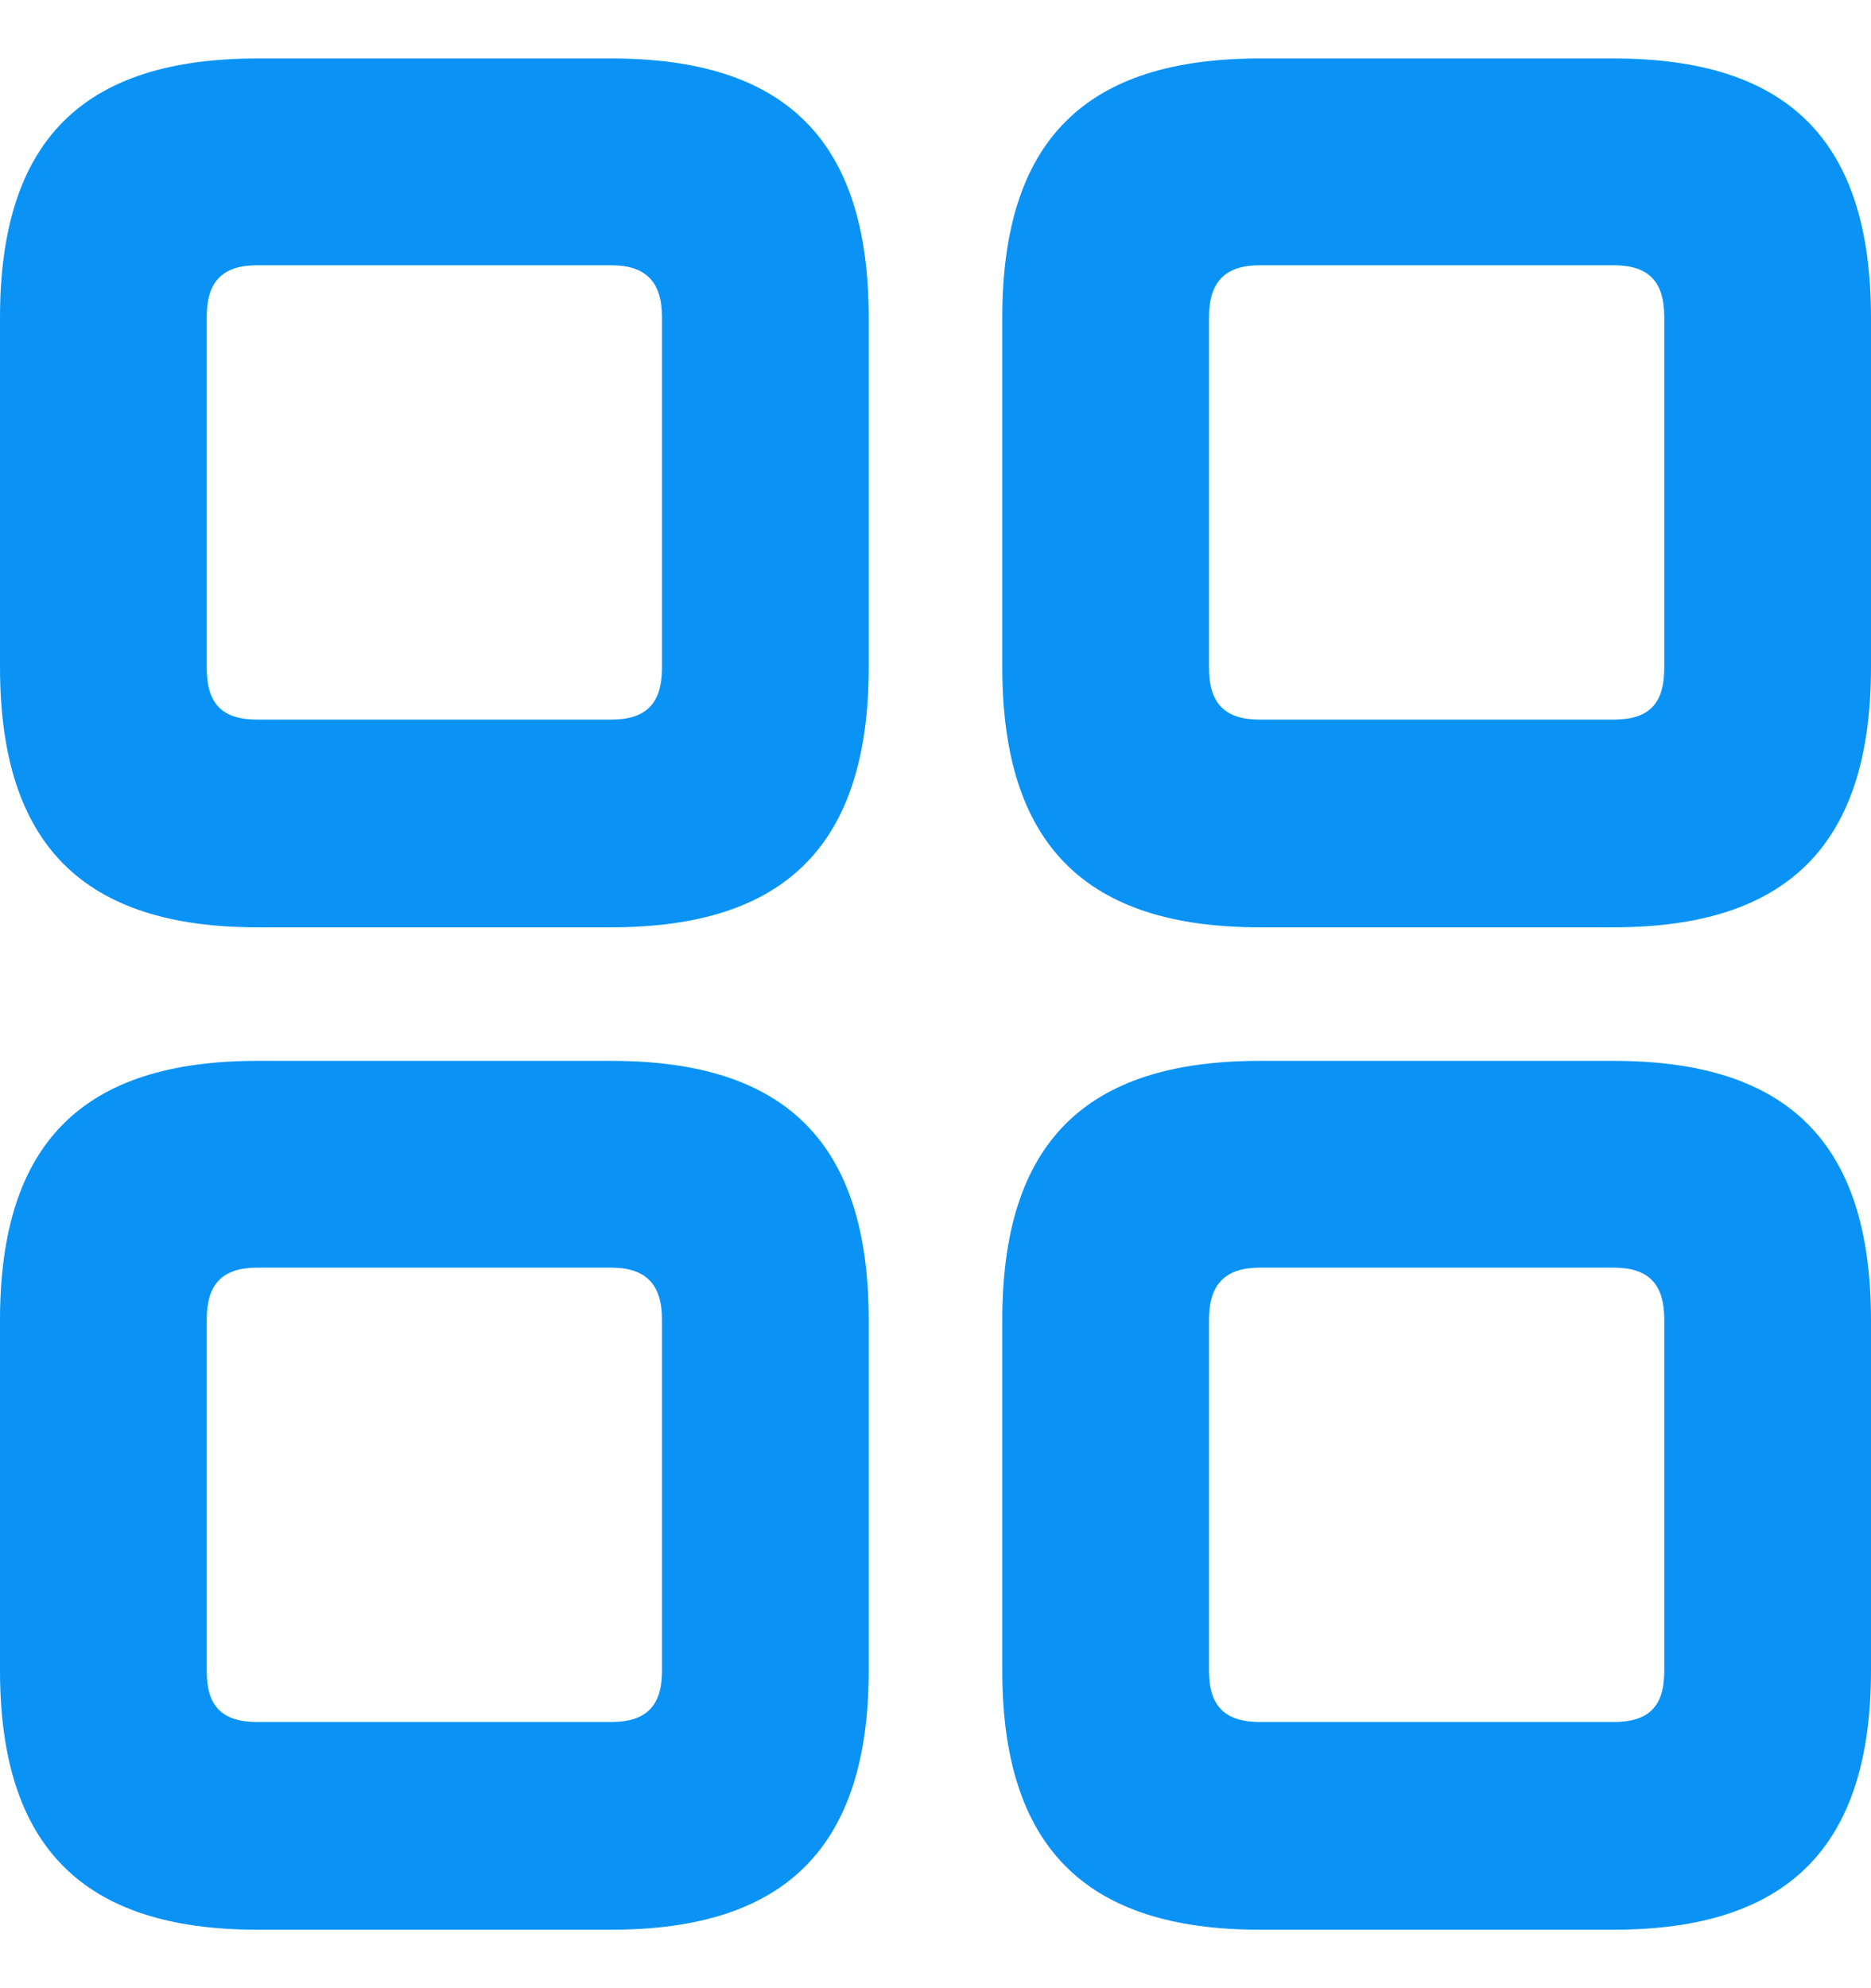 <svg xmlns="http://www.w3.org/2000/svg" width="16" height="17" viewBox="0 0 16 17" fill="none">
    <path d="M2.201 7.929H5.228C6.72 7.929 7.429 7.22 7.429 5.703V2.718C7.429 1.2 6.72 0.5 5.228 0.5H2.201C0.709 0.5 0 1.2 0 2.718V5.703C0 7.22 0.709 7.929 2.201 7.929ZM10.772 7.929H13.799C15.291 7.929 16 7.22 16 5.703V2.718C16 1.2 15.291 0.5 13.799 0.5H10.772C9.28 0.5 8.571 1.2 8.571 2.718V5.703C8.571 7.22 9.28 7.929 10.772 7.929ZM2.201 6.153C1.901 6.153 1.768 6.02 1.768 5.711V2.709C1.768 2.409 1.901 2.268 2.201 2.268H5.228C5.52 2.268 5.661 2.409 5.661 2.709V5.711C5.661 6.02 5.52 6.153 5.228 6.153H2.201ZM10.772 6.153C10.48 6.153 10.339 6.02 10.339 5.711V2.709C10.339 2.409 10.48 2.268 10.772 2.268H13.799C14.099 2.268 14.232 2.409 14.232 2.709V5.711C14.232 6.02 14.099 6.153 13.799 6.153H10.772ZM2.201 16.5H5.228C6.72 16.5 7.429 15.791 7.429 14.282V11.289C7.429 9.771 6.72 9.071 5.228 9.071H2.201C0.709 9.071 0 9.771 0 11.289V14.282C0 15.791 0.709 16.5 2.201 16.5ZM10.772 16.5H13.799C15.291 16.5 16 15.791 16 14.282V11.289C16 9.771 15.291 9.071 13.799 9.071H10.772C9.28 9.071 8.571 9.771 8.571 11.289V14.282C8.571 15.791 9.28 16.5 10.772 16.5ZM2.201 14.724C1.901 14.724 1.768 14.591 1.768 14.29V11.281C1.768 10.98 1.901 10.839 2.201 10.839H5.228C5.52 10.839 5.661 10.98 5.661 11.281V14.29C5.661 14.591 5.52 14.724 5.228 14.724H2.201ZM10.772 14.724C10.48 14.724 10.339 14.591 10.339 14.29V11.281C10.339 10.98 10.48 10.839 10.772 10.839H13.799C14.099 10.839 14.232 10.98 14.232 11.281V14.29C14.232 14.591 14.099 14.724 13.799 14.724H10.772Z"
          fill="#0A93F5"/>
</svg>